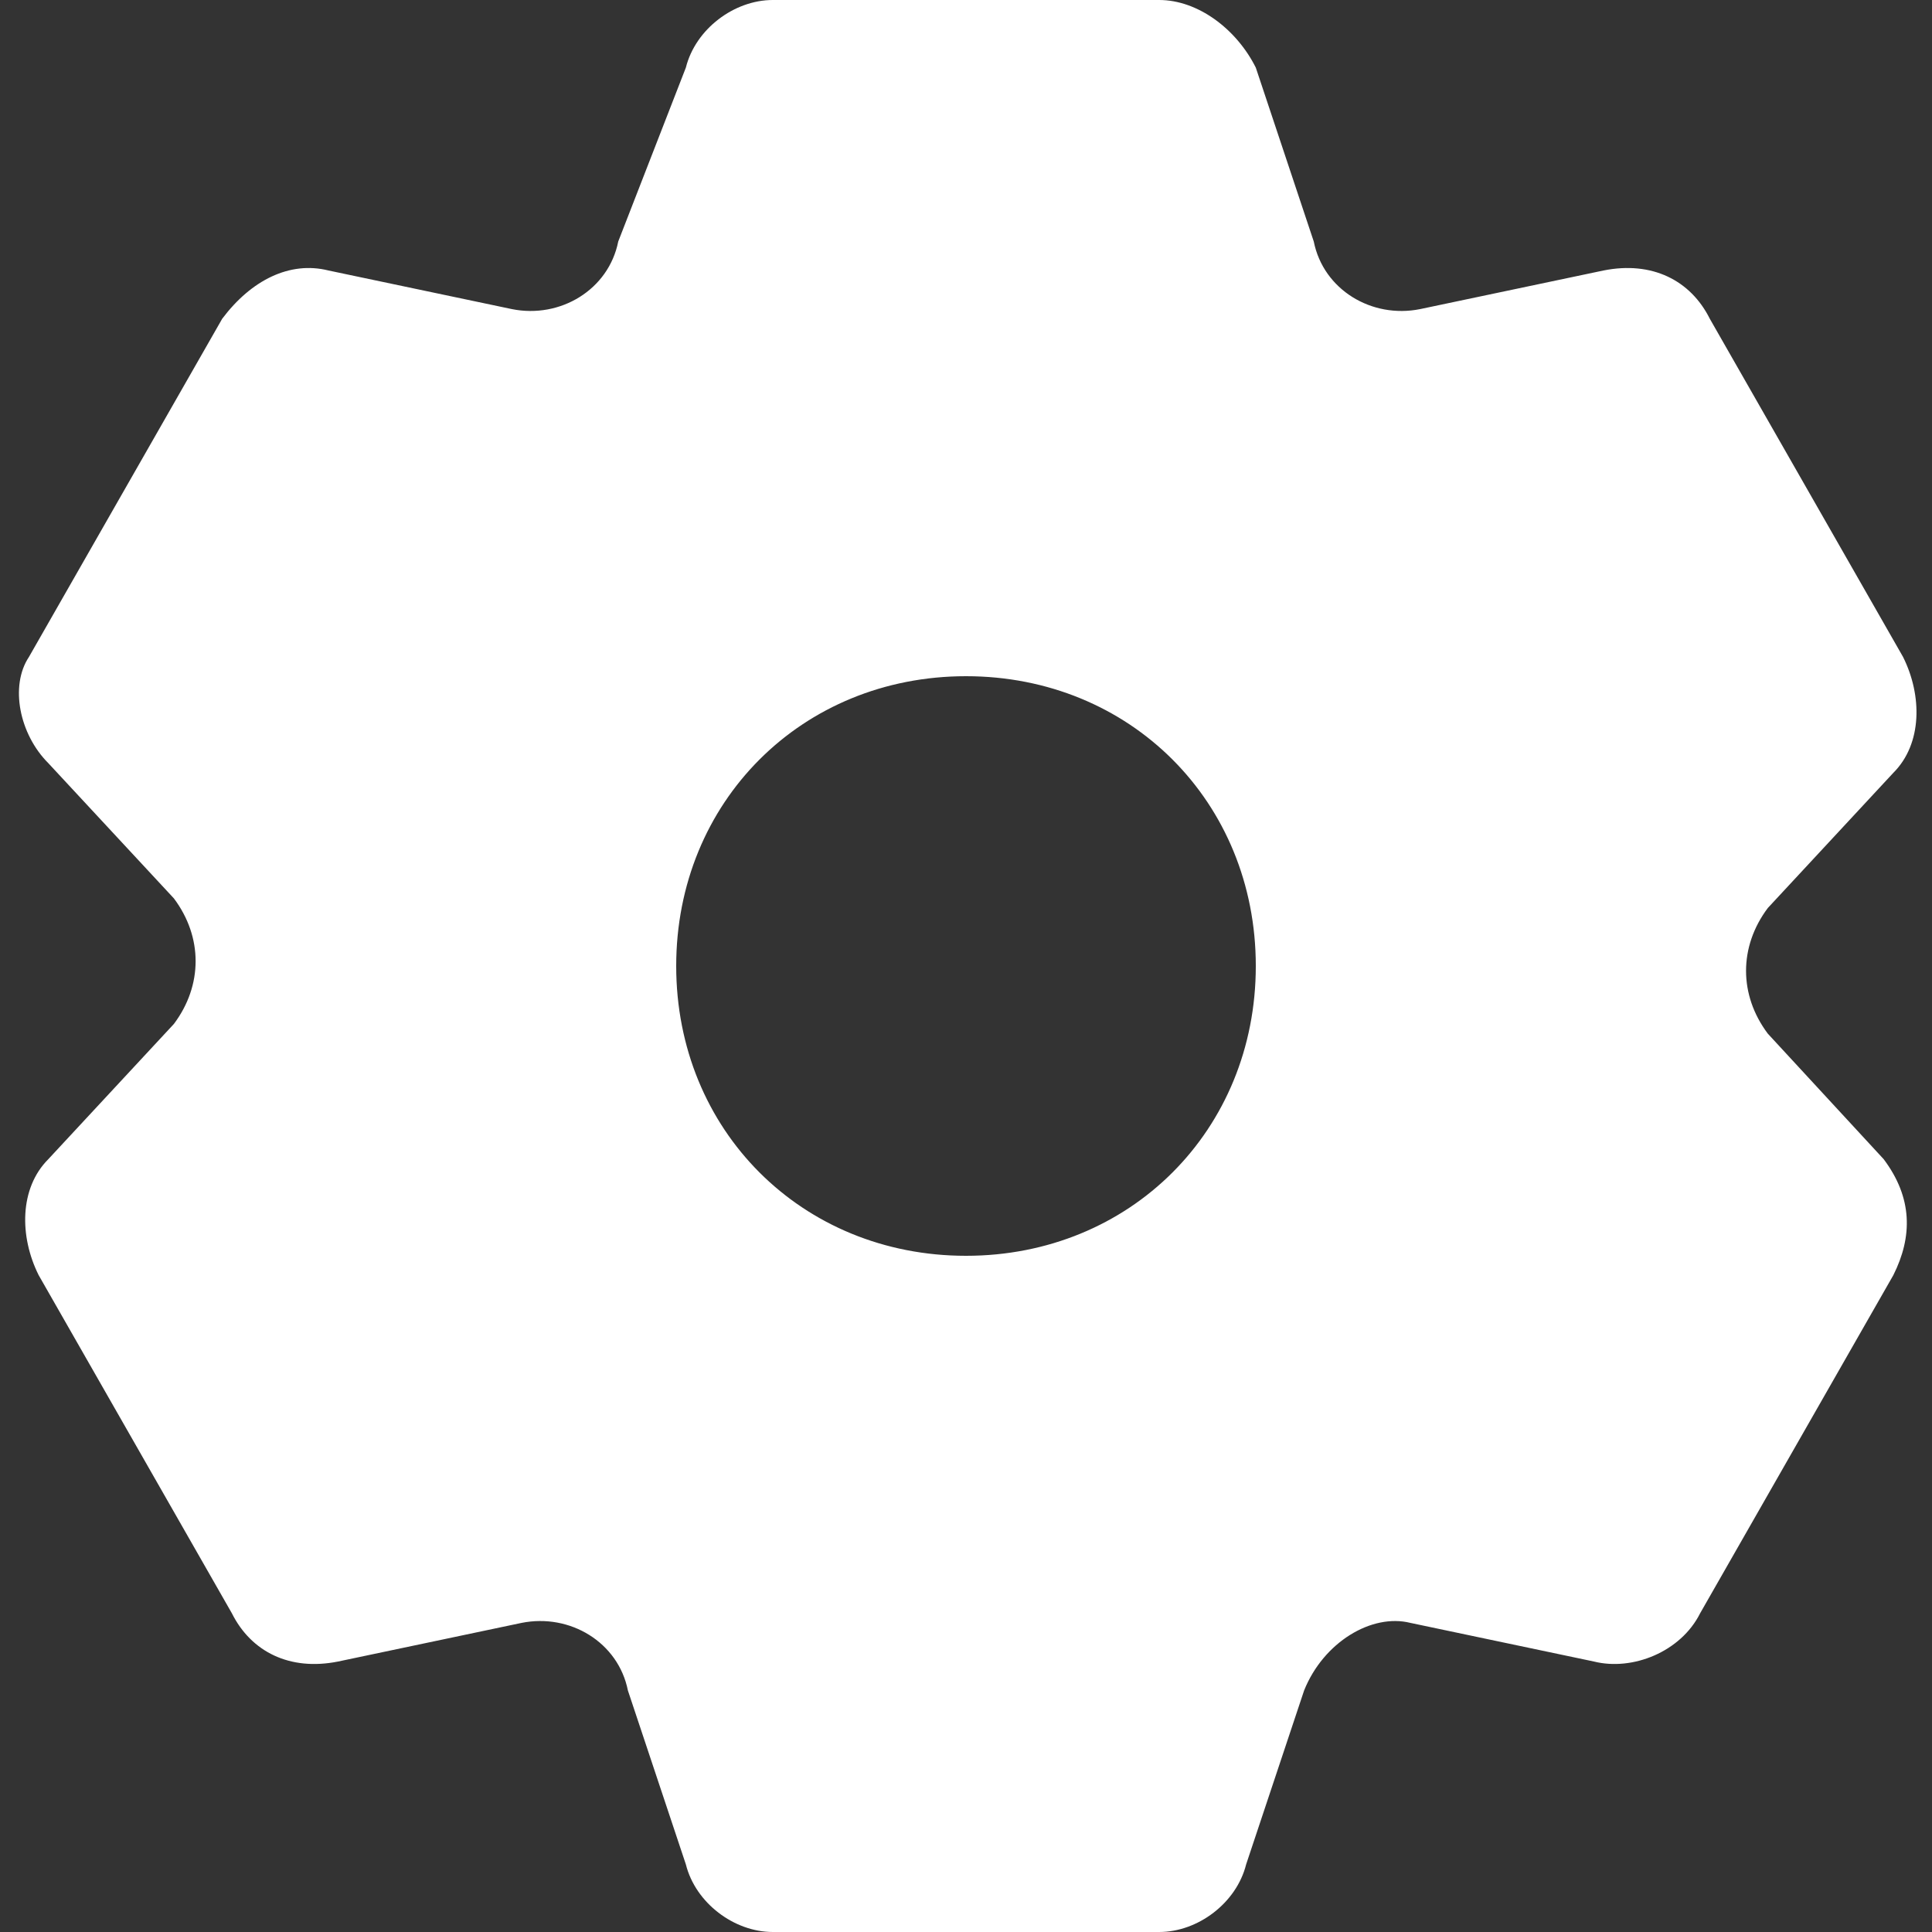 <svg width="20" height="20" viewBox="0 0 20 20" fill="none" xmlns="http://www.w3.org/2000/svg">
<rect x="0" y="0" width="20" height="20" fill="#333333" stroke="none"/>
<path d="M18.3 10.7C18 10.3 18 9.8 18.3 9.4L19.6 8C19.9 7.7 19.9 7.2 19.7 6.8L17.7 3.3C17.5 2.9 17.1 2.7 16.6 2.8L14.7 3.2C14.2 3.3 13.7 3 13.6 2.5L13 0.7C12.8 0.3 12.4 0 12 0H8C7.6 0 7.2 0.3 7.1 0.7L6.4 2.5C6.3 3 5.8 3.3 5.3 3.2L3.4 2.8C3 2.7 2.6 2.9 2.3 3.3L0.3 6.8C0.1 7.1 0.2 7.6 0.5 7.9L1.8 9.3C2.1 9.7 2.1 10.2 1.8 10.6L0.5 12C0.2 12.3 0.2 12.8 0.4 13.2L2.4 16.7C2.6 17.1 3 17.3 3.5 17.2L5.4 16.8C5.9 16.7 6.4 17 6.5 17.5L7.1 19.3C7.2 19.7 7.6 20 8 20H12C12.4 20 12.8 19.7 12.9 19.3L13.5 17.5C13.7 17 14.2 16.7 14.6 16.8L16.5 17.2C16.9 17.3 17.4 17.1 17.6 16.7L19.6 13.2C19.8 12.8 19.8 12.4 19.5 12L18.3 10.7ZM10 13C8.3 13 7 11.7 7 10C7 8.3 8.3 7 10 7C11.7 7 13 8.3 13 10C13 11.7 11.7 13 10 13Z" fill="white"/>
</svg>
